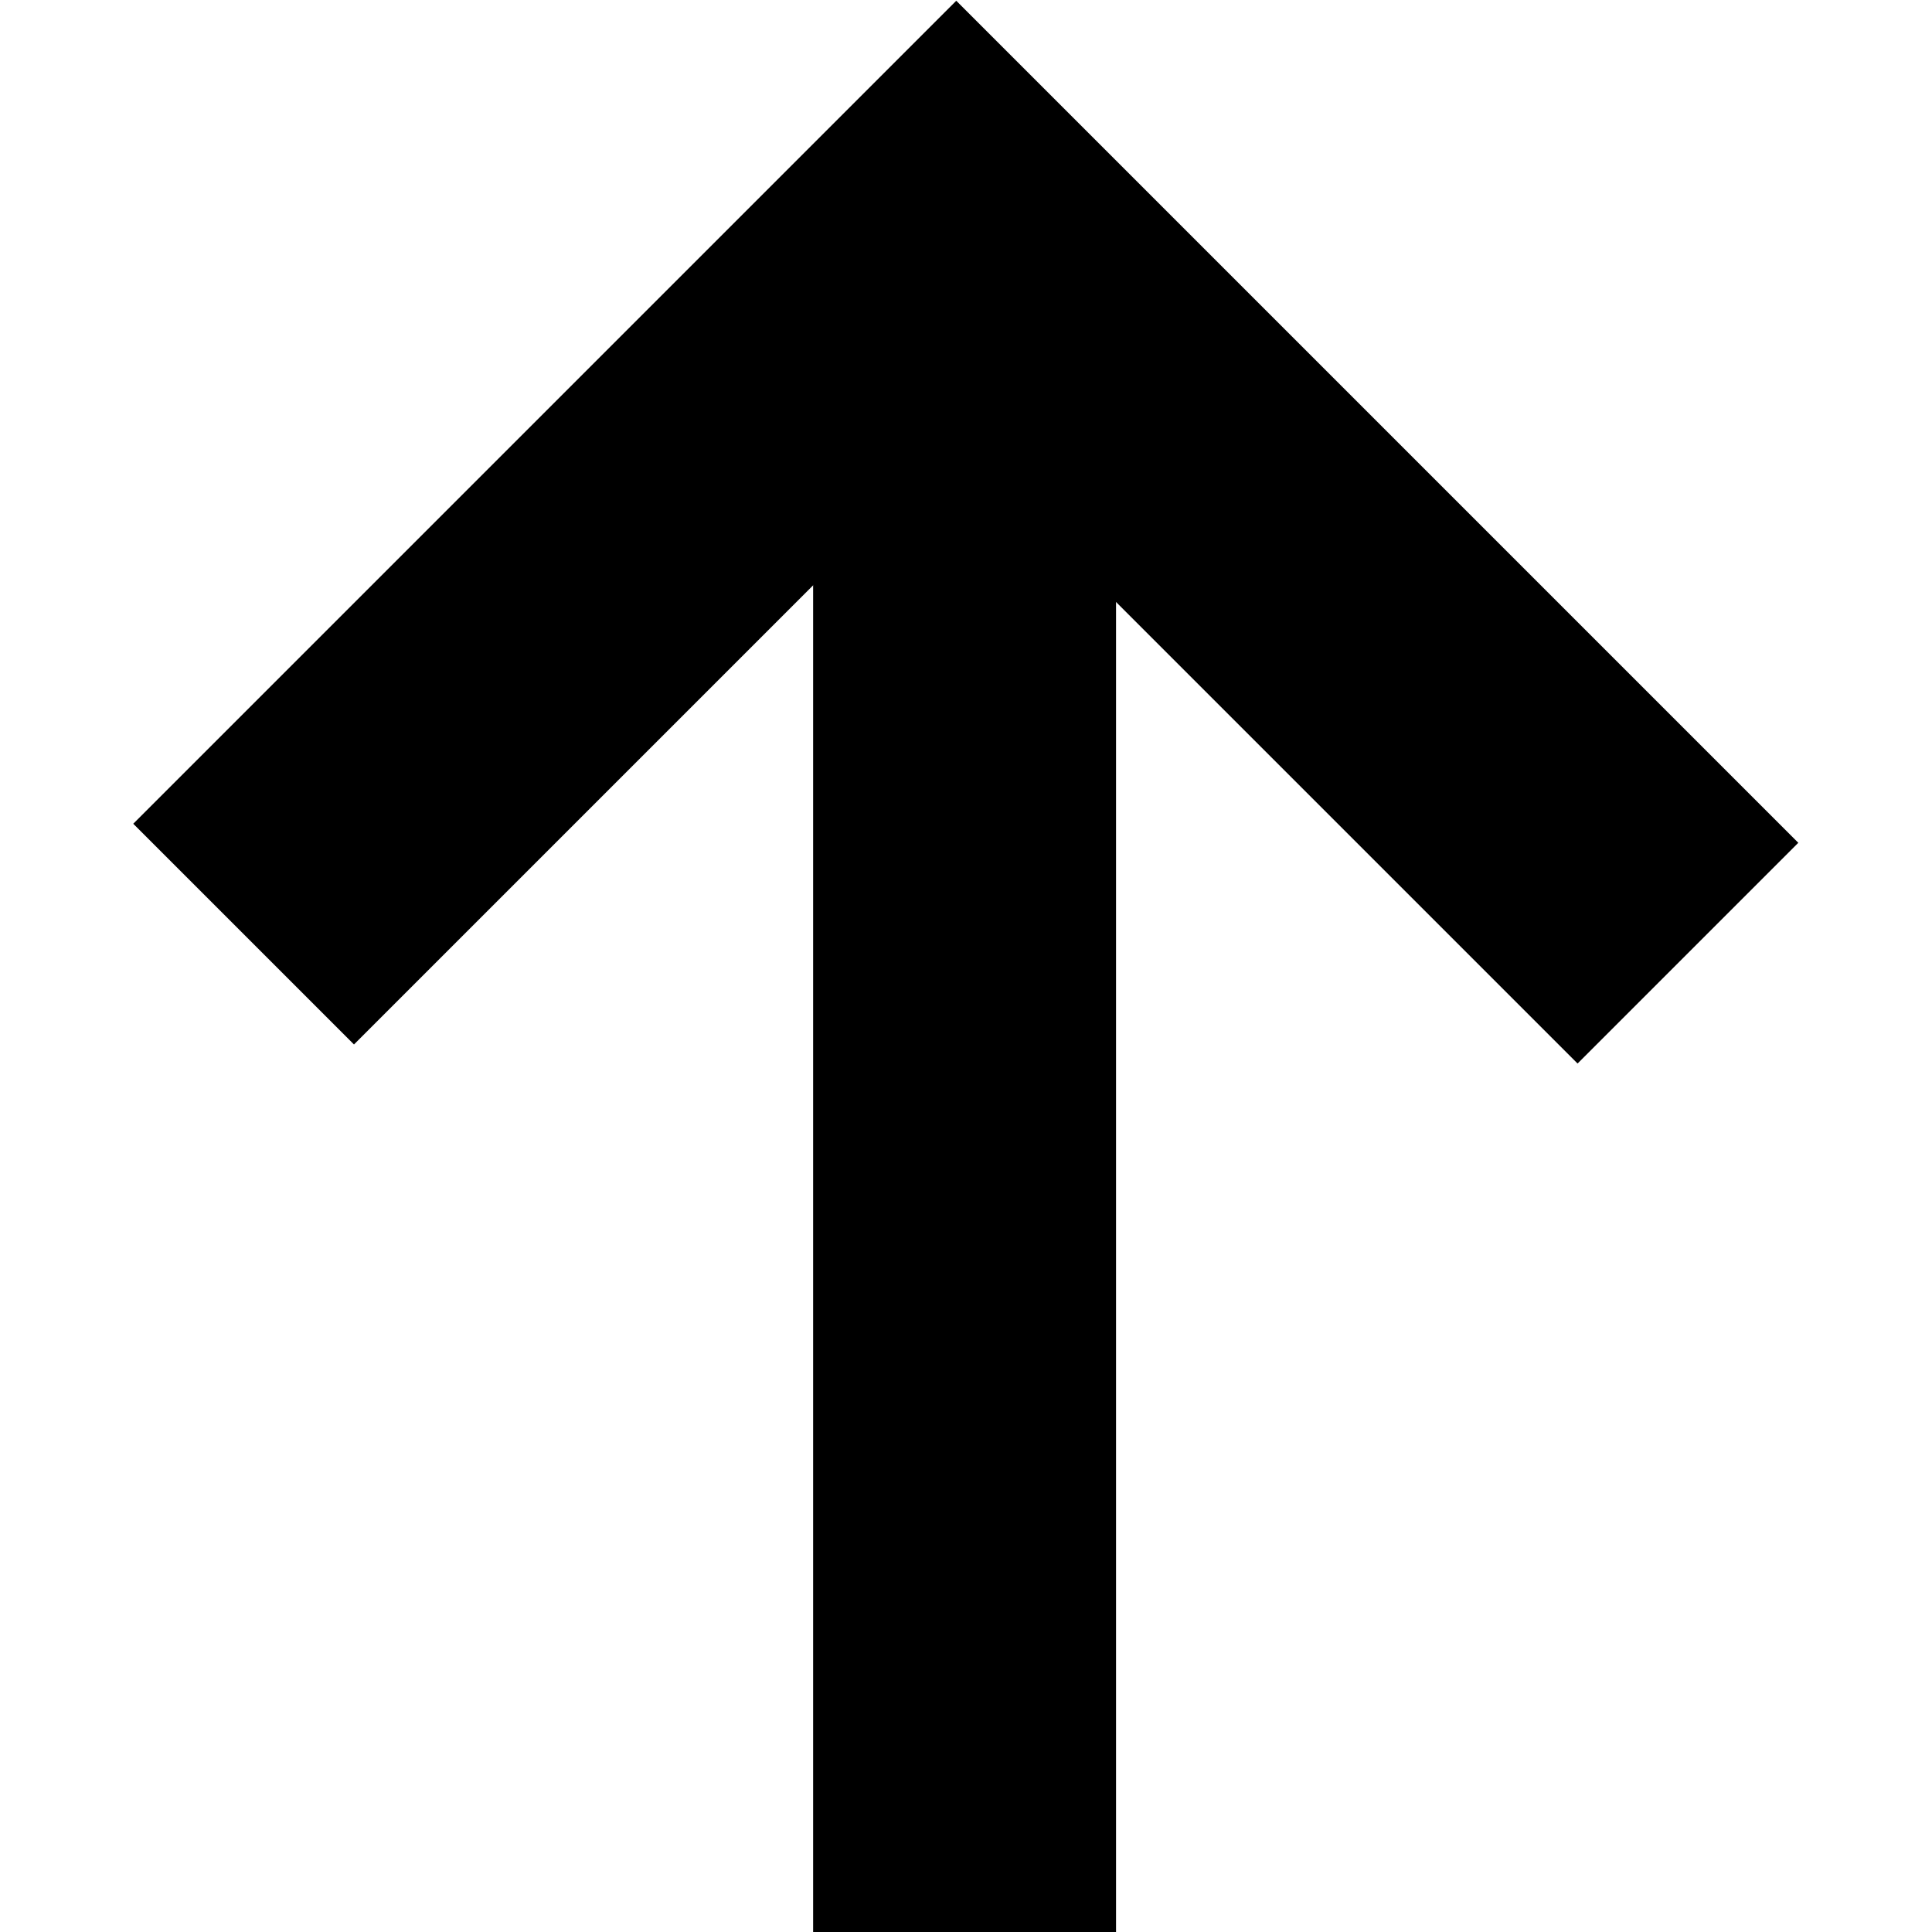 <?xml version="1.0" encoding="UTF-8" standalone="no"?>
<!DOCTYPE svg PUBLIC "-//W3C//DTD SVG 1.1//EN" "http://www.w3.org/Graphics/SVG/1.1/DTD/svg11.dtd">
<svg width="100%" height="100%" viewBox="0 0 64 64" version="1.1" xmlns="http://www.w3.org/2000/svg" xmlns:xlink="http://www.w3.org/1999/xlink" xml:space="preserve" xmlns:serif="http://www.serif.com/" style="fill-rule:evenodd;clip-rule:evenodd;stroke-miterlimit:1.5;">
    <rect id="Plan-de-travail1" serif:id="Plan de travail1" x="0" y="0" width="64" height="64" style="fill:none;"/>
    <clipPath id="_clip1">
        <rect id="Plan-de-travail11" serif:id="Plan de travail1" x="0" y="0" width="64" height="64"/>
    </clipPath>
    <g clip-path="url(#_clip1)">
        <g transform="matrix(-5.75833e-17,-0.94,-0.94,5.75833e-17,59.375,64)">
            <g transform="matrix(-0.697,-0.697,0.697,-0.697,-7.329,97.075)">
                <path d="M0,60.969L0,97L36.994,97" style="fill:none;stroke:black;stroke-width:11.16px;"/>
            </g>
            <g transform="matrix(0.928,0,0,0.875,-13.717,-15.101)">
                <path d="M14.781,50.598L79.762,50.598" style="fill:none;stroke:black;stroke-width:12.2px;stroke-linejoin:round;"/>
            </g>
        </g>
    </g>
</svg>
